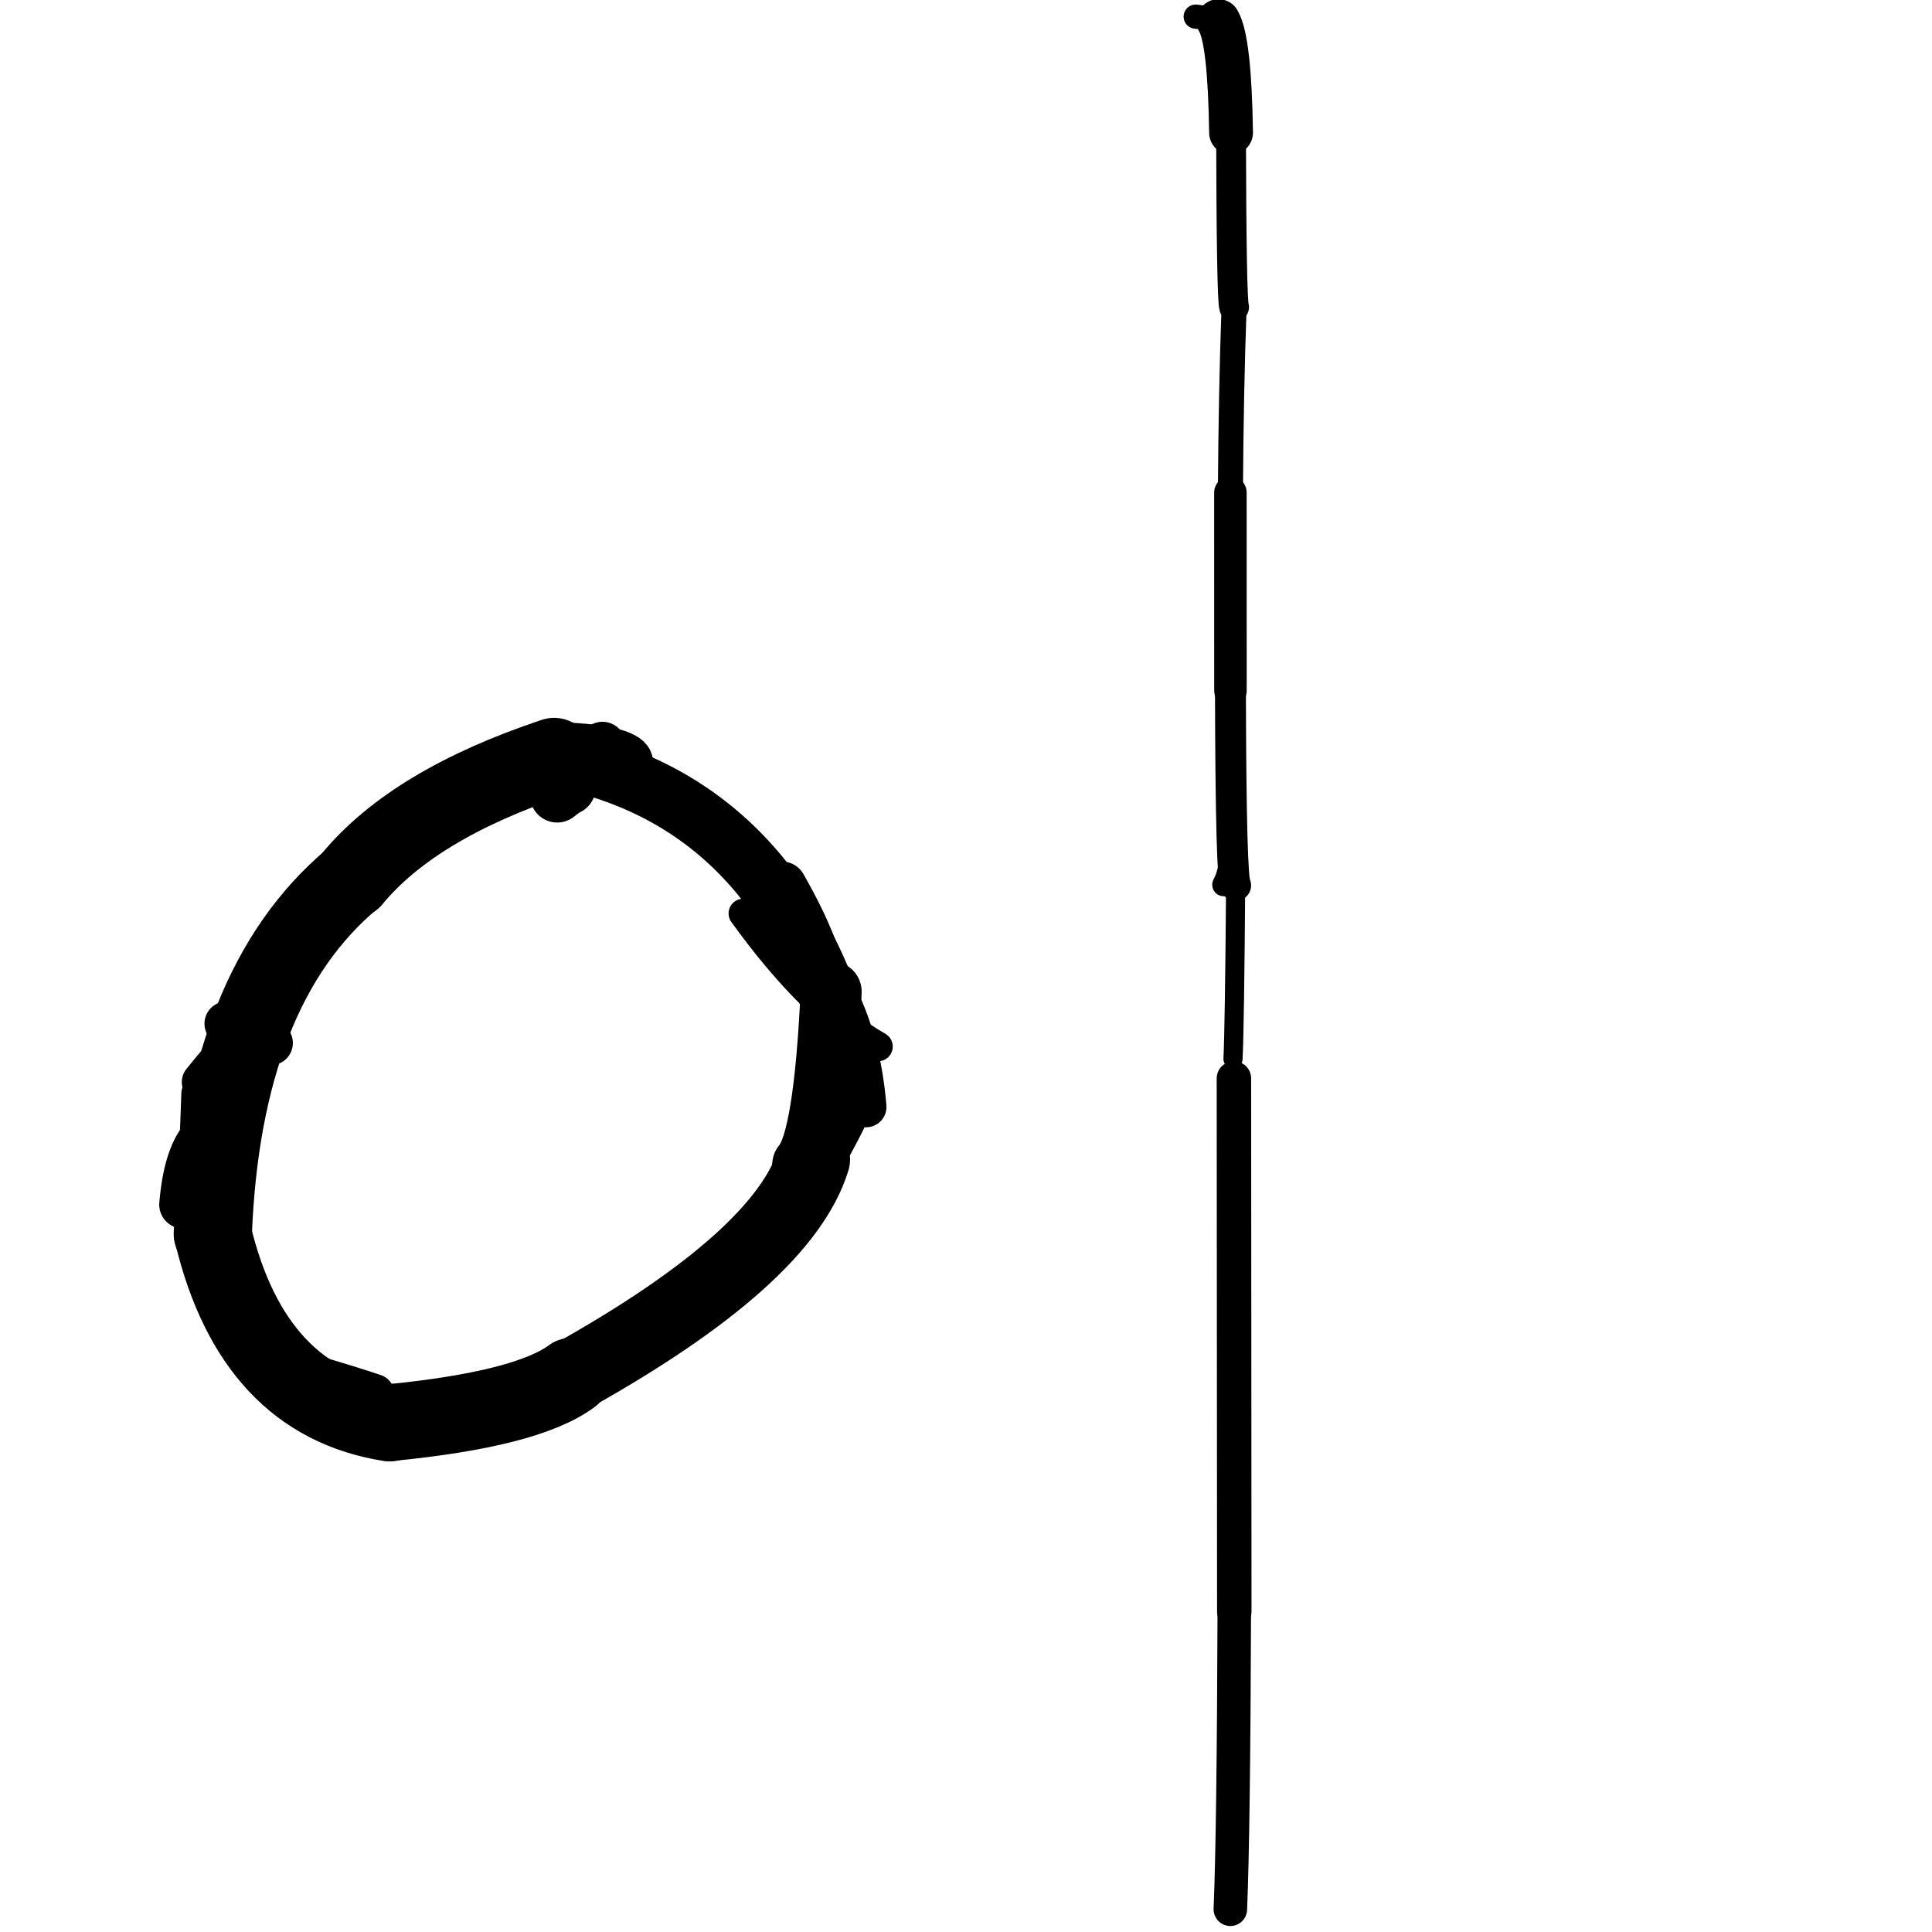 <?xml version="1.0" ?>
<svg height="140" width="140" xmlns="http://www.w3.org/2000/svg">
  <path d="M 58.945, 84.031 Q 56.773, 91.145, 41.421, 99.728 " fill="none" id="curve_1" stroke="#000000" stroke-linecap="round" stroke-linejoin="round" stroke-width="5.307"/>
  <path d="M 41.421, 99.728 Q 38.172, 102.124, 28.226, 103.093 " fill="none" id="curve_1" stroke="#000000" stroke-linecap="round" stroke-linejoin="round" stroke-width="5.571"/>
  <path d="M 28.226, 103.093 Q 18.317, 101.524, 15.419, 89.409 " fill="none" id="curve_1" stroke="#000000" stroke-linecap="round" stroke-linejoin="round" stroke-width="5.612"/>
  <path d="M 15.419, 89.409 Q 16.12, 71.575, 25.512, 63.694 " fill="none" id="curve_1" stroke="#000000" stroke-linecap="round" stroke-linejoin="round" stroke-width="5.668"/>
  <path d="M 25.512, 63.694 Q 29.976, 58.281, 40.156, 54.883 " fill="none" id="curve_1" stroke="#000000" stroke-linecap="round" stroke-linejoin="round" stroke-width="5.728"/>
  <path d="M 40.156, 54.883 Q 57.284, 58.132, 61.862, 78.391 " fill="none" id="curve_1" stroke="#000000" stroke-linecap="round" stroke-linejoin="round" stroke-width="4.246"/>
  <path d="M 61.862, 78.391 Q 59.624, 83.687, 56.199, 88.139 " fill="none" id="curve_1" stroke="#000000" stroke-linecap="round" stroke-linejoin="round" stroke-width="4.173"/>
  <path d="M 89.414, 78.15 Q 89.42, 86.524, 89.441, 116.768 " fill="none" id="curve_2" stroke="#000000" stroke-linecap="round" stroke-linejoin="round" stroke-width="2.496"/>
  <path d="M 89.441, 116.768 Q 89.389, 132.802, 89.155, 138.352 " fill="none" id="curve_2" stroke="#000000" stroke-linecap="round" stroke-linejoin="round" stroke-width="2.429"/>
  <path d="M 89.349, 76.735 Q 89.464, 74.234, 89.539, 64.158 " fill="none" id="curve_5" stroke="#000000" stroke-linecap="round" stroke-linejoin="round" stroke-width="1.388"/>
  <path d="M 89.539, 64.158 Q 89.195, 63.849, 89.163, 50.039 " fill="none" id="curve_5" stroke="#000000" stroke-linecap="round" stroke-linejoin="round" stroke-width="2.24"/>
  <path d="M 89.163, 50.039 Q 89.162, 46.927, 89.16, 35.691 " fill="none" id="curve_5" stroke="#000000" stroke-linecap="round" stroke-linejoin="round" stroke-width="2.355"/>
  <path d="M 89.16, 35.691 Q 89.207, 28.189, 89.427, 22.248 " fill="none" id="curve_5" stroke="#000000" stroke-linecap="round" stroke-linejoin="round" stroke-width="1.816"/>
  <path d="M 89.427, 22.248 Q 89.236, 21.681, 89.207, 9.615 " fill="none" id="curve_5" stroke="#000000" stroke-linecap="round" stroke-linejoin="round" stroke-width="2.158"/>
  <path d="M 89.207, 9.615 Q 89.11, 2.925, 88.291, 1.528 " fill="none" id="curve_5" stroke="#000000" stroke-linecap="round" stroke-linejoin="round" stroke-width="3.175"/>
  <path d="M 88.291, 1.528 Q 87.818, 1.321, 86.645, 1.206 " fill="none" id="curve_5" stroke="#000000" stroke-linecap="round" stroke-linejoin="round" stroke-width="1.752"/>
  <path d="M 89.274, 61.567 Q 89.163, 63.216, 88.675, 64.111 " fill="none" id="curve_8" stroke="#000000" stroke-linecap="round" stroke-linejoin="round" stroke-width="1.666"/>
  <path d="M 58.171, 84.404 Q 59.732, 82.641, 60.227, 71.867 " fill="none" id="curve_10" stroke="#000000" stroke-linecap="round" stroke-linejoin="round" stroke-width="4.427"/>
  <path d="M 14.565, 79.264 Q 14.414, 83.901, 14.147, 88.094 " fill="none" id="curve_13" stroke="#000000" stroke-linecap="round" stroke-linejoin="round" stroke-width="2.85"/>
  <path d="M 41.191, 57.075 Q 40.824, 57.259, 40.376, 57.634 " fill="none" id="curve_14" stroke="#000000" stroke-linecap="round" stroke-linejoin="round" stroke-width="3.939"/>
  <path d="M 62.759, 80.209 Q 61.933, 70.342, 55.057, 66.01 " fill="none" id="curve_29" stroke="#000000" stroke-linecap="round" stroke-linejoin="round" stroke-width="2.958"/>
  <path d="M 42.058, 54.414 Q 25.424, 55.848, 19.187, 72.013 " fill="none" id="curve_31" stroke="#000000" stroke-linecap="round" stroke-linejoin="round" stroke-width="2.555"/>
  <path d="M 19.408, 73.175 Q 17.561, 74.869, 14.693, 78.41 " fill="none" id="curve_38" stroke="#000000" stroke-linecap="round" stroke-linejoin="round" stroke-width="3.038"/>
  <path d="M 51.325, 93.801 Q 46.786, 95.979, 40.863, 100.68 " fill="none" id="curve_39" stroke="#000000" stroke-linecap="round" stroke-linejoin="round" stroke-width="3.498"/>
  <path d="M 40.863, 100.68 Q 49.888, 96.82, 58.562, 86.552 " fill="none" id="curve_39" stroke="#000000" stroke-linecap="round" stroke-linejoin="round" stroke-width="2.609"/>
  <path d="M 58.841, 68.693 Q 58.139, 66.809, 56.667, 64.218 " fill="none" id="curve_46" stroke="#000000" stroke-linecap="round" stroke-linejoin="round" stroke-width="3.572"/>
  <path d="M 43.657, 53.99 Q 42.958, 54.509, 41.156, 55.424 " fill="none" id="curve_47" stroke="#000000" stroke-linecap="round" stroke-linejoin="round" stroke-width="3.374"/>
  <path d="M 63.625, 75.837 Q 58.852, 73.11, 53.863, 66.191 " fill="none" id="curve_63" stroke="#000000" stroke-linecap="round" stroke-linejoin="round" stroke-width="2.134"/>
  <path d="M 13.275, 87.292 Q 13.556, 83.903, 14.743, 82.499 " fill="none" id="curve_65" stroke="#000000" stroke-linecap="round" stroke-linejoin="round" stroke-width="3.472"/>
  <path d="M 27.152, 100.992 Q 25.371, 100.393, 22.696, 99.61 " fill="none" id="curve_66" stroke="#000000" stroke-linecap="round" stroke-linejoin="round" stroke-width="2.841"/>
  <path d="M 34.053, 100.792 Q 41.582, 99.314, 47.17, 94.877 " fill="none" id="curve_81" stroke="#000000" stroke-linecap="round" stroke-linejoin="round" stroke-width="2.483"/>
  <path d="M 52.07, 91.373 Q 48.382, 94.555, 41.583, 98.423 " fill="none" id="curve_97" stroke="#000000" stroke-linecap="round" stroke-linejoin="round" stroke-width="2.565"/>
  <path d="M 16.423, 74.177 Q 17.581, 74.839, 19.615, 75.58 " fill="none" id="curve_99" stroke="#000000" stroke-linecap="round" stroke-linejoin="round" stroke-width="3.214"/>
  <path d="M 45.979, 55.073 Q 45.676, 53.924, 41.261, 53.684 " fill="none" id="curve_140" stroke="#000000" stroke-linecap="round" stroke-linejoin="round" stroke-width="2.637"/>
</svg>

